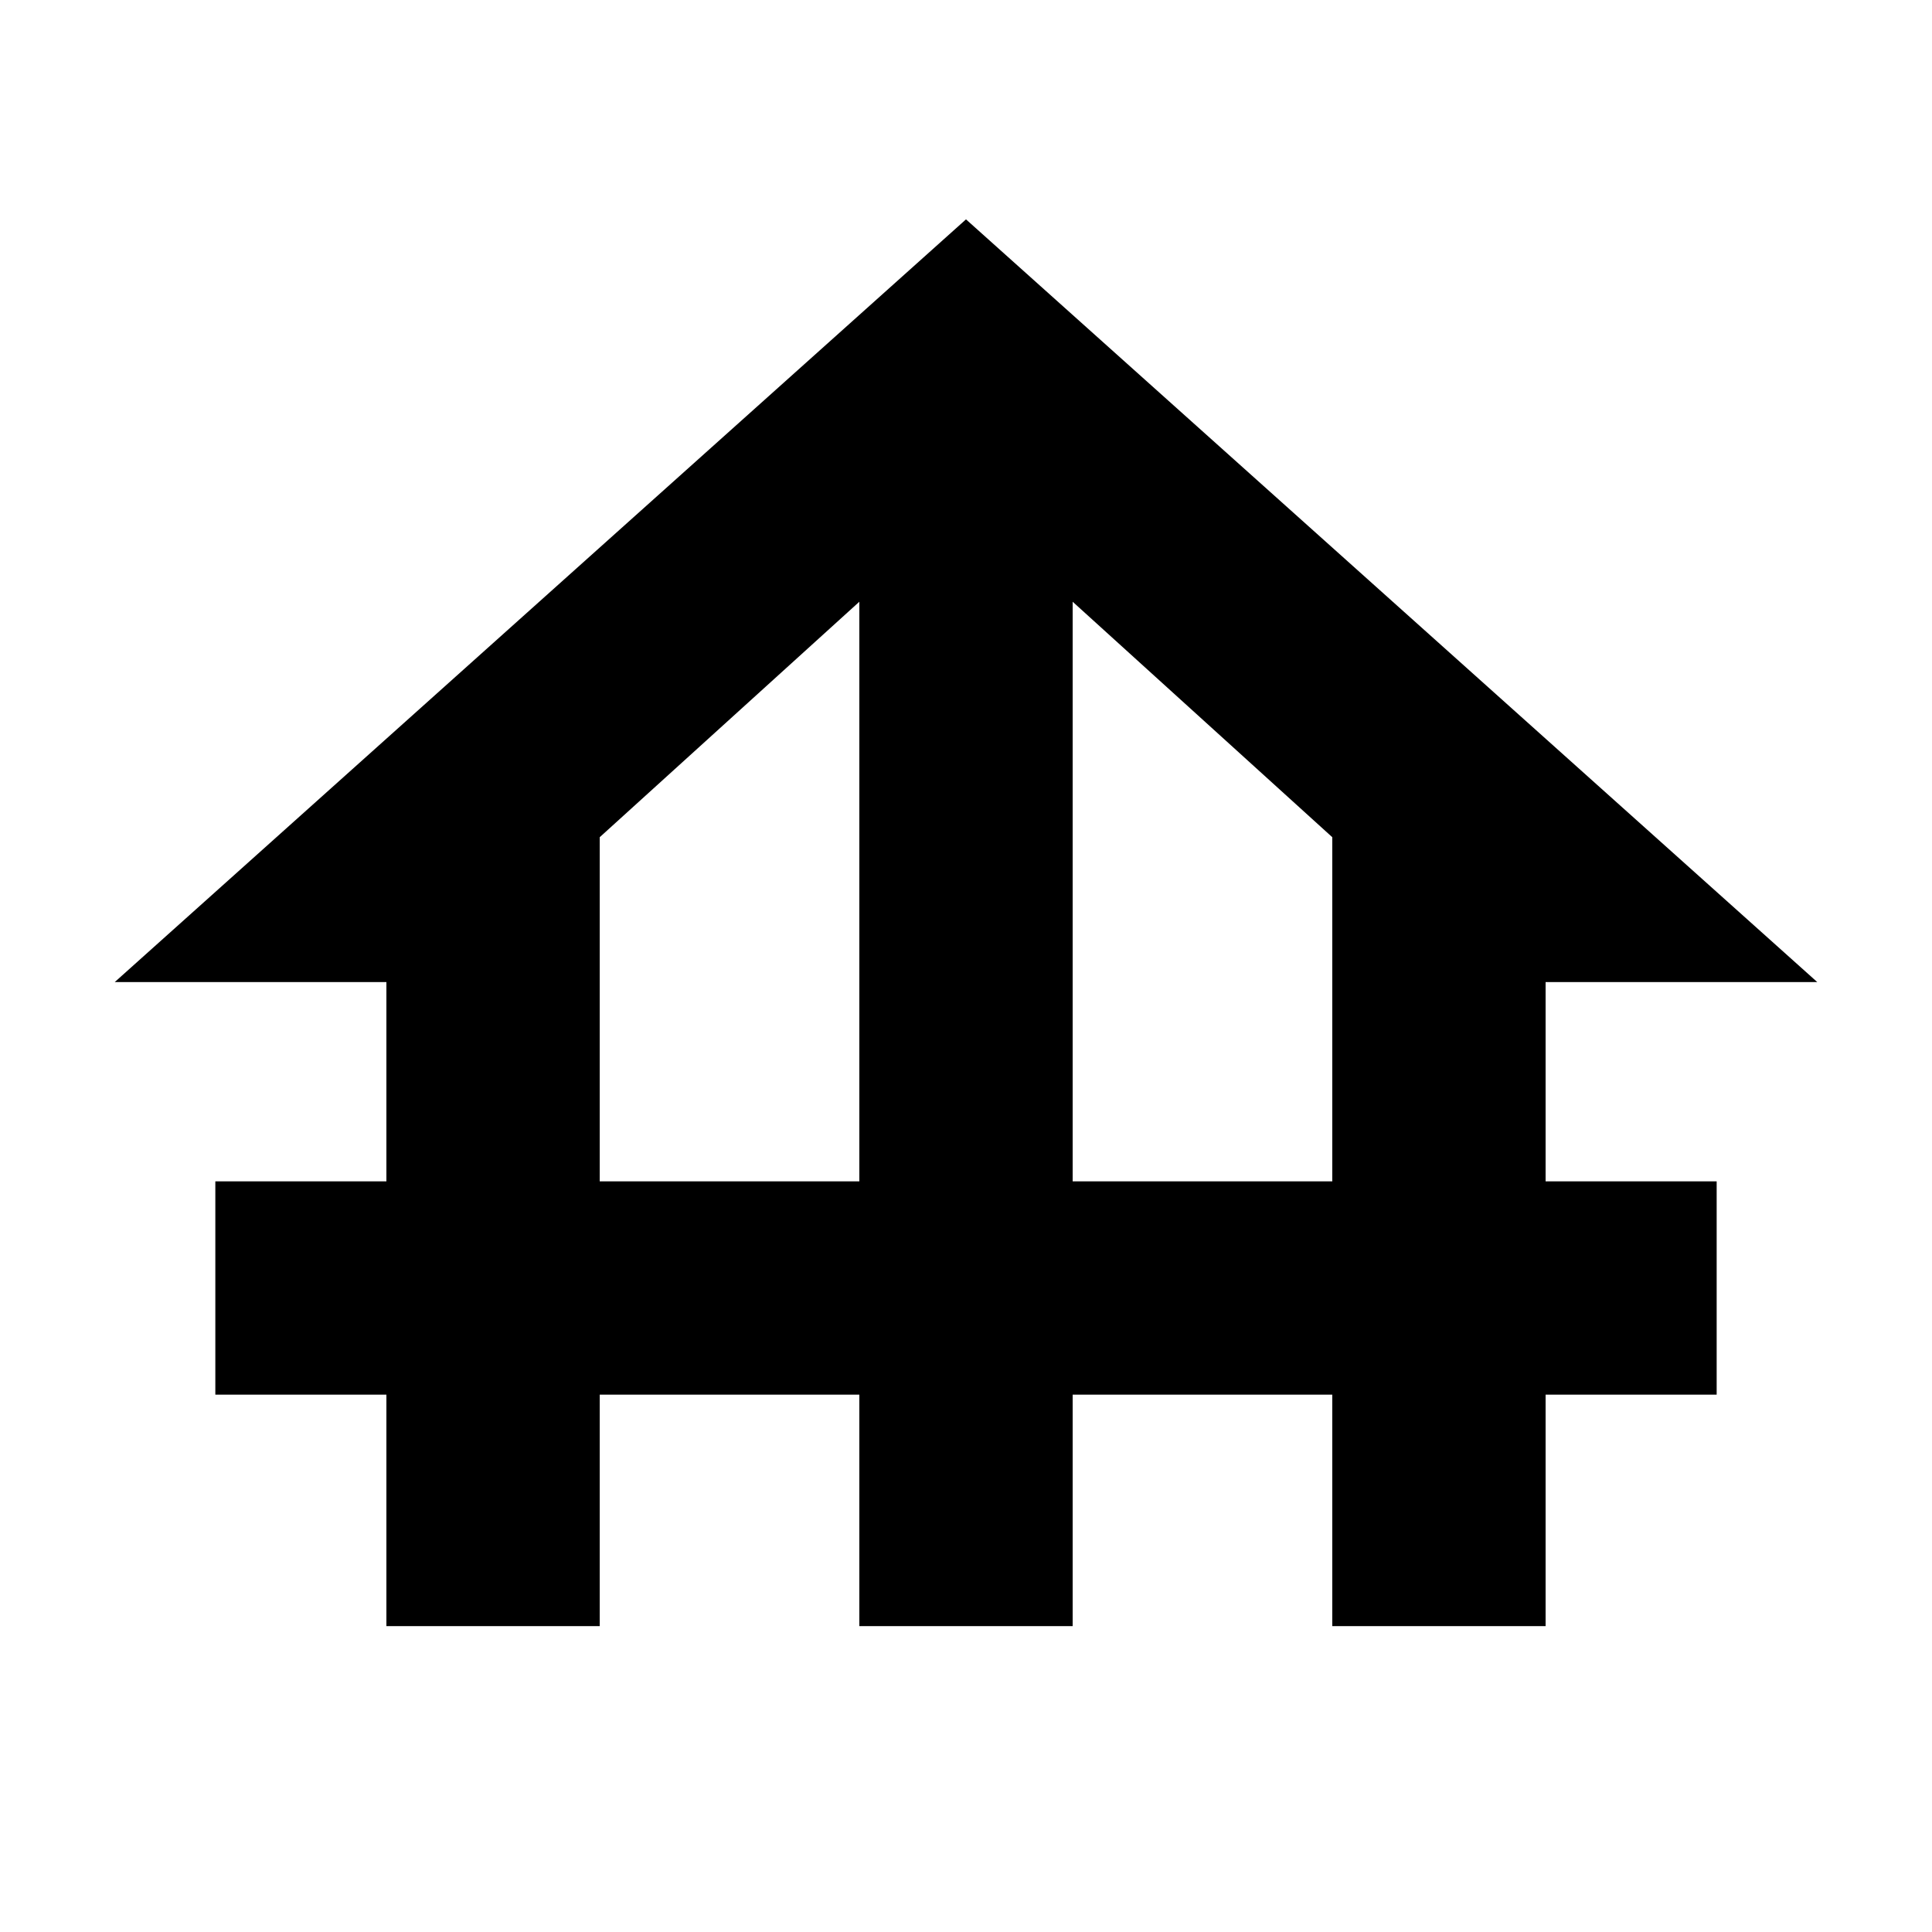 <svg xmlns="http://www.w3.org/2000/svg" height="24" width="24"><path d="M4.8 20.2v-2.875H2.675v-2.65H4.8V12.2H1.425L12 2.725 22.575 12.2H19.2v2.475h2.125v2.65H19.2V20.2h-2.65v-2.875h-3.225V20.2h-2.65v-2.875H7.45V20.2Zm2.65-5.525h3.225v-7.2L7.45 10.4Zm5.875 0h3.225V10.4l-3.225-2.925Z"/></svg>